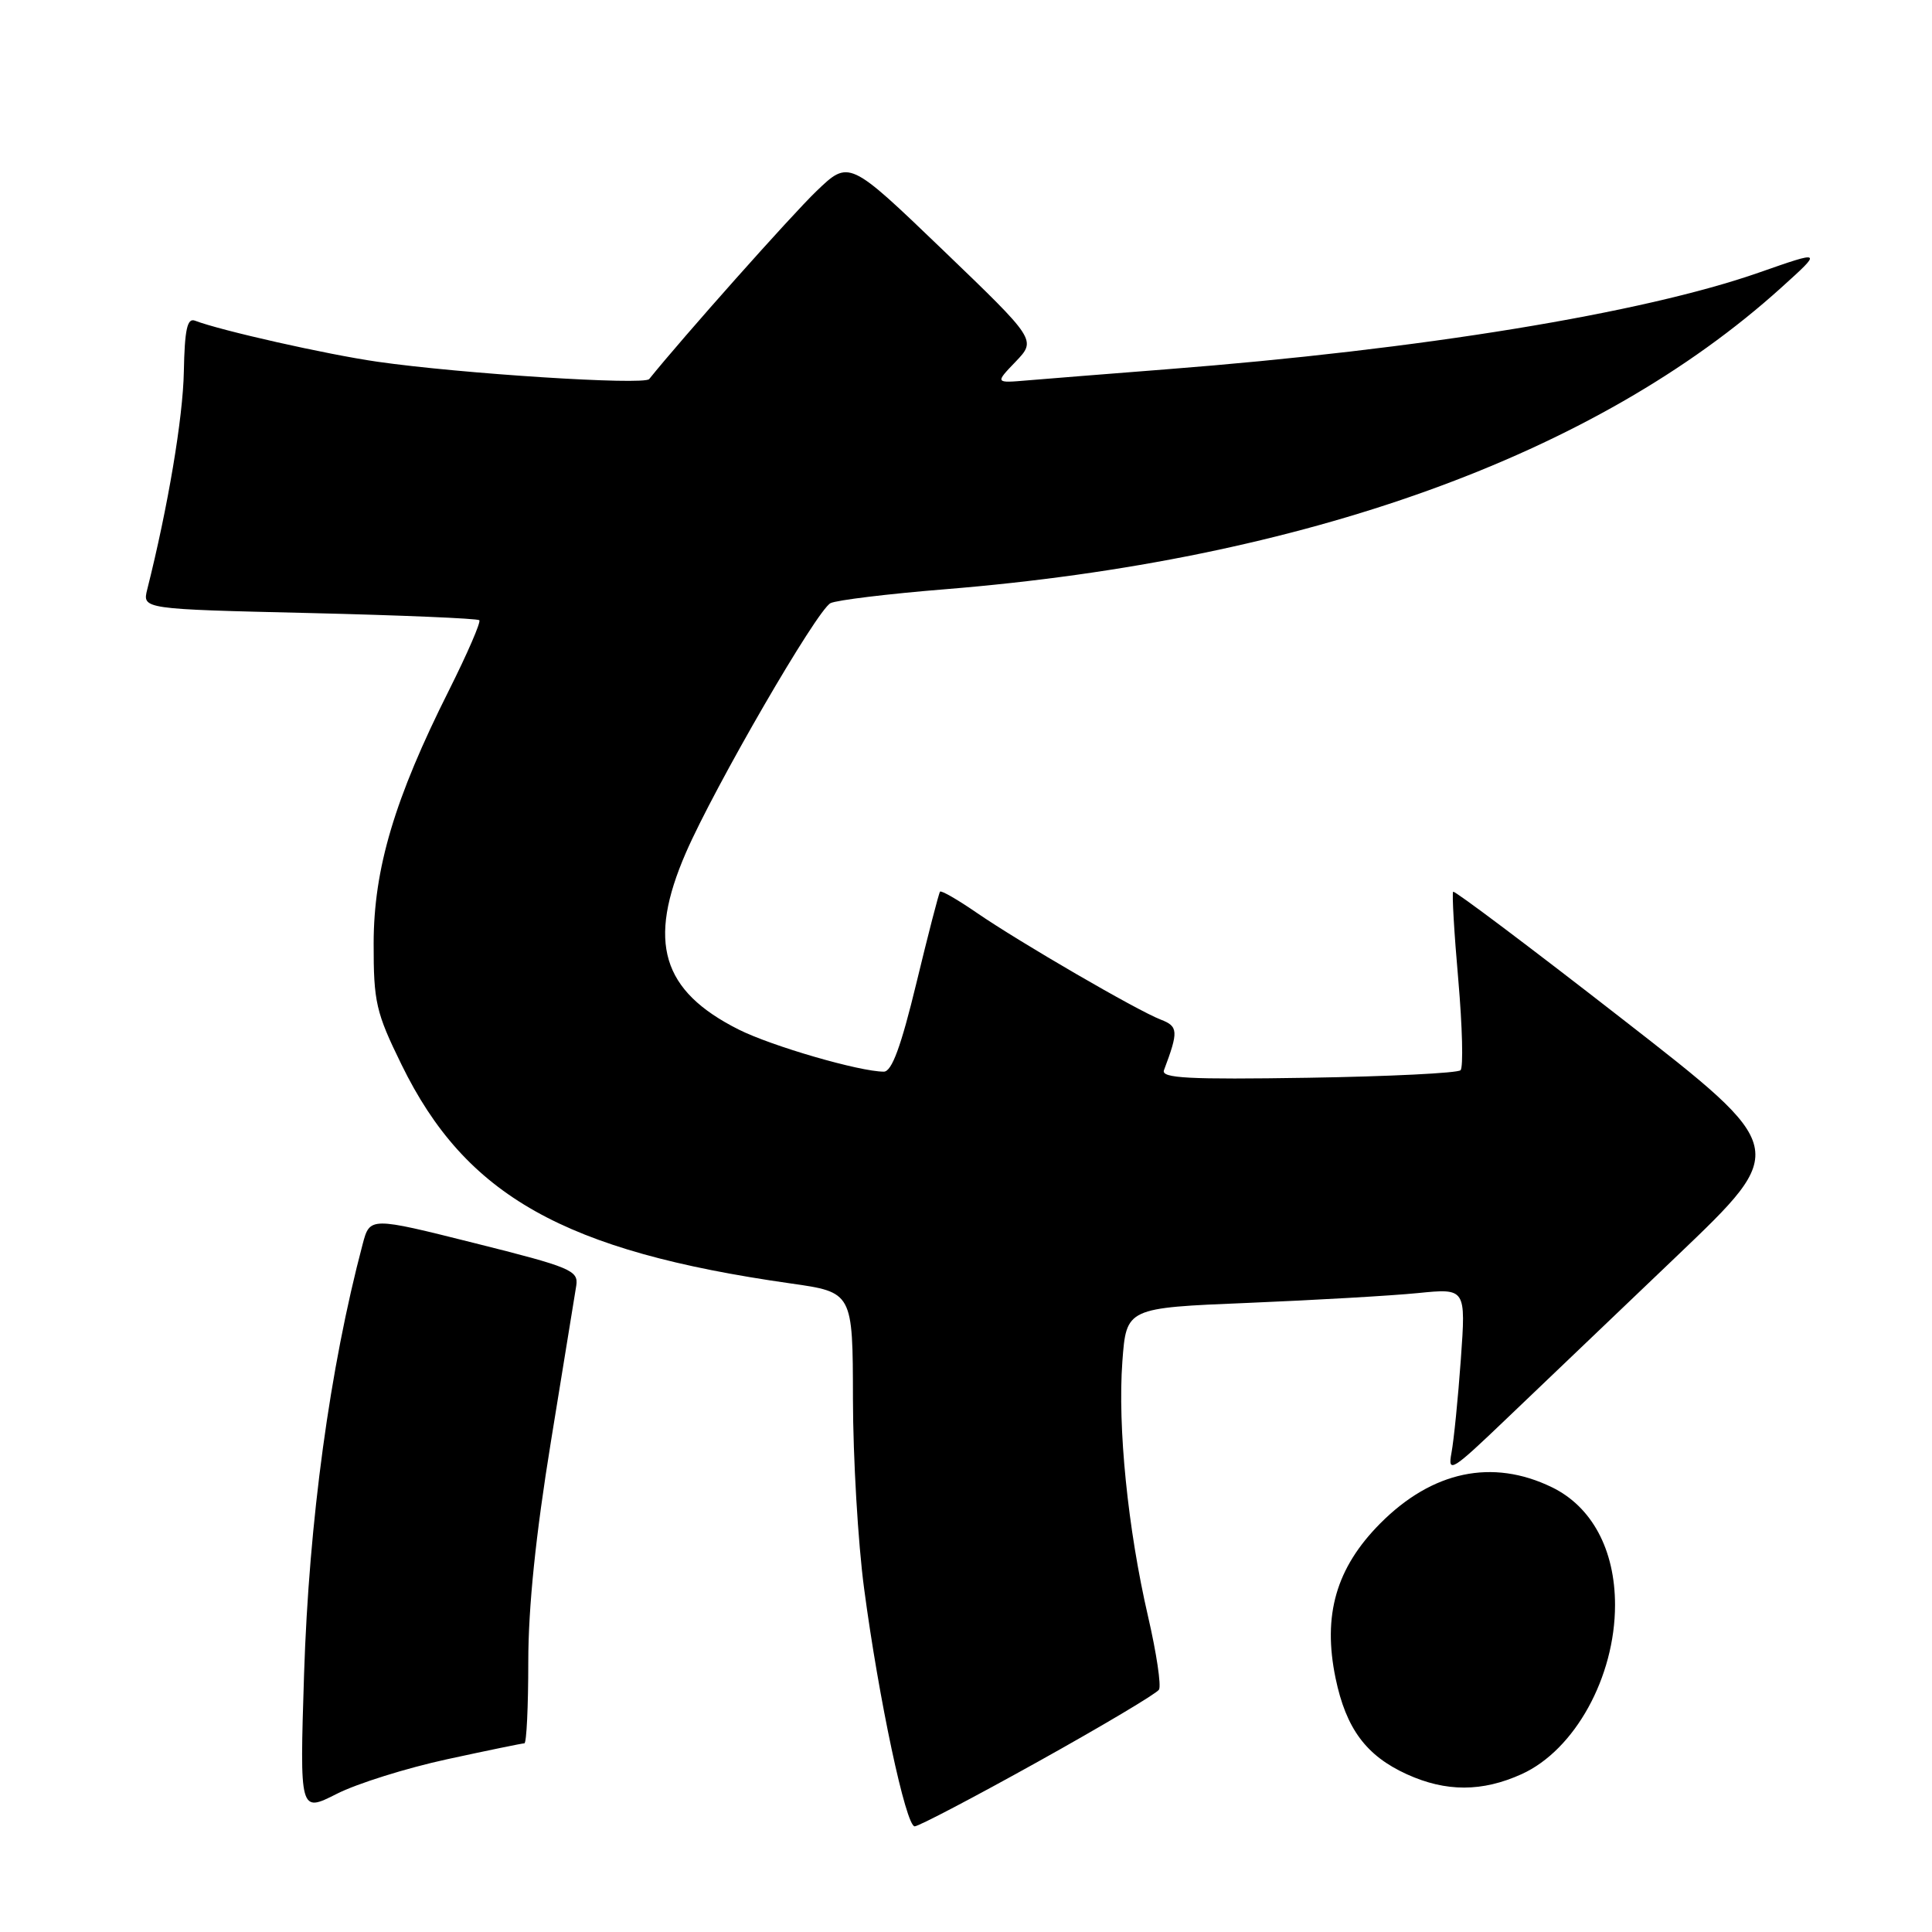 <?xml version="1.0" encoding="UTF-8" standalone="no"?>
<!DOCTYPE svg PUBLIC "-//W3C//DTD SVG 1.1//EN" "http://www.w3.org/Graphics/SVG/1.1/DTD/svg11.dtd" >
<svg xmlns="http://www.w3.org/2000/svg" xmlns:xlink="http://www.w3.org/1999/xlink" version="1.1" viewBox="0 0 256 256">
 <g >
 <path fill="currentColor"
d=" M 137.56 233.42 C 146.04 228.70 153.25 224.41 153.57 223.89 C 153.89 223.37 153.24 219.02 152.13 214.22 C 149.44 202.59 148.08 189.09 148.72 180.40 C 149.25 173.30 149.25 173.30 165.37 172.64 C 174.24 172.27 184.37 171.69 187.87 171.34 C 194.24 170.70 194.24 170.70 193.57 180.10 C 193.20 185.27 192.64 190.85 192.33 192.50 C 191.81 195.28 192.35 194.95 199.63 187.98 C 203.96 183.85 214.15 174.11 222.29 166.34 C 237.07 152.22 237.07 152.22 214.96 135.02 C 202.80 125.55 192.72 117.97 192.55 118.16 C 192.38 118.35 192.68 123.59 193.23 129.81 C 193.77 136.03 193.91 141.43 193.53 141.81 C 193.15 142.19 184.04 142.64 173.29 142.81 C 157.49 143.06 153.83 142.87 154.23 141.81 C 156.17 136.66 156.13 136.00 153.82 135.11 C 150.71 133.92 135.08 124.84 129.41 120.94 C 126.91 119.22 124.73 117.96 124.56 118.15 C 124.40 118.34 122.99 123.79 121.43 130.25 C 119.39 138.68 118.17 142.00 117.11 142.00 C 113.91 142.00 102.26 138.62 97.88 136.42 C 87.67 131.29 85.74 124.83 90.88 113.00 C 94.69 104.23 108.25 80.83 110.05 79.92 C 110.85 79.52 117.67 78.69 125.21 78.08 C 172.89 74.22 211.47 60.31 236.04 38.10 C 241.50 33.17 241.50 33.17 233.12 36.10 C 217.70 41.51 188.25 46.32 154.50 48.94 C 146.80 49.54 138.55 50.20 136.17 50.40 C 131.84 50.77 131.84 50.77 134.59 47.91 C 137.33 45.04 137.33 45.04 124.92 33.11 C 112.50 21.18 112.50 21.18 108.17 25.34 C 104.86 28.52 90.41 44.77 86.02 50.23 C 85.35 51.07 61.05 49.52 50.00 47.93 C 43.27 46.96 29.28 43.81 25.83 42.49 C 24.81 42.10 24.47 43.65 24.36 49.24 C 24.25 55.36 22.25 67.21 19.51 78.10 C 18.86 80.71 18.86 80.71 40.97 81.23 C 53.14 81.52 63.28 81.95 63.51 82.18 C 63.75 82.41 61.94 86.57 59.51 91.43 C 52.28 105.82 49.52 115.11 49.51 125.00 C 49.50 132.78 49.81 134.14 53.20 141.06 C 61.70 158.46 74.75 165.79 104.75 170.06 C 113.00 171.23 113.00 171.23 113.02 185.37 C 113.03 193.14 113.69 204.45 114.50 210.50 C 116.43 225.09 120.03 242.00 121.20 242.00 C 121.72 242.00 129.08 238.14 137.56 233.42 Z  M 59.24 233.11 C 64.59 231.95 69.20 231.00 69.48 231.00 C 69.77 231.00 70.00 226.14 70.00 220.20 C 70.00 212.95 70.99 203.35 73.01 190.95 C 74.67 180.80 76.17 171.53 76.36 170.34 C 76.66 168.34 75.63 167.91 62.85 164.71 C 49.01 161.24 49.01 161.24 48.05 164.87 C 43.70 181.30 40.94 201.56 40.29 221.84 C 39.71 240.18 39.71 240.18 44.61 237.70 C 47.30 236.33 53.89 234.27 59.24 233.11 Z  M 201.63 235.08 C 208.67 231.88 214.00 222.22 214.00 212.67 C 214.00 205.34 210.93 199.63 205.62 197.06 C 197.74 193.24 189.79 194.92 182.89 201.86 C 177.04 207.75 175.24 214.01 176.97 222.37 C 178.36 229.06 181.03 232.65 186.42 235.10 C 191.61 237.46 196.40 237.45 201.63 235.08 Z "/>
</g>
</svg>